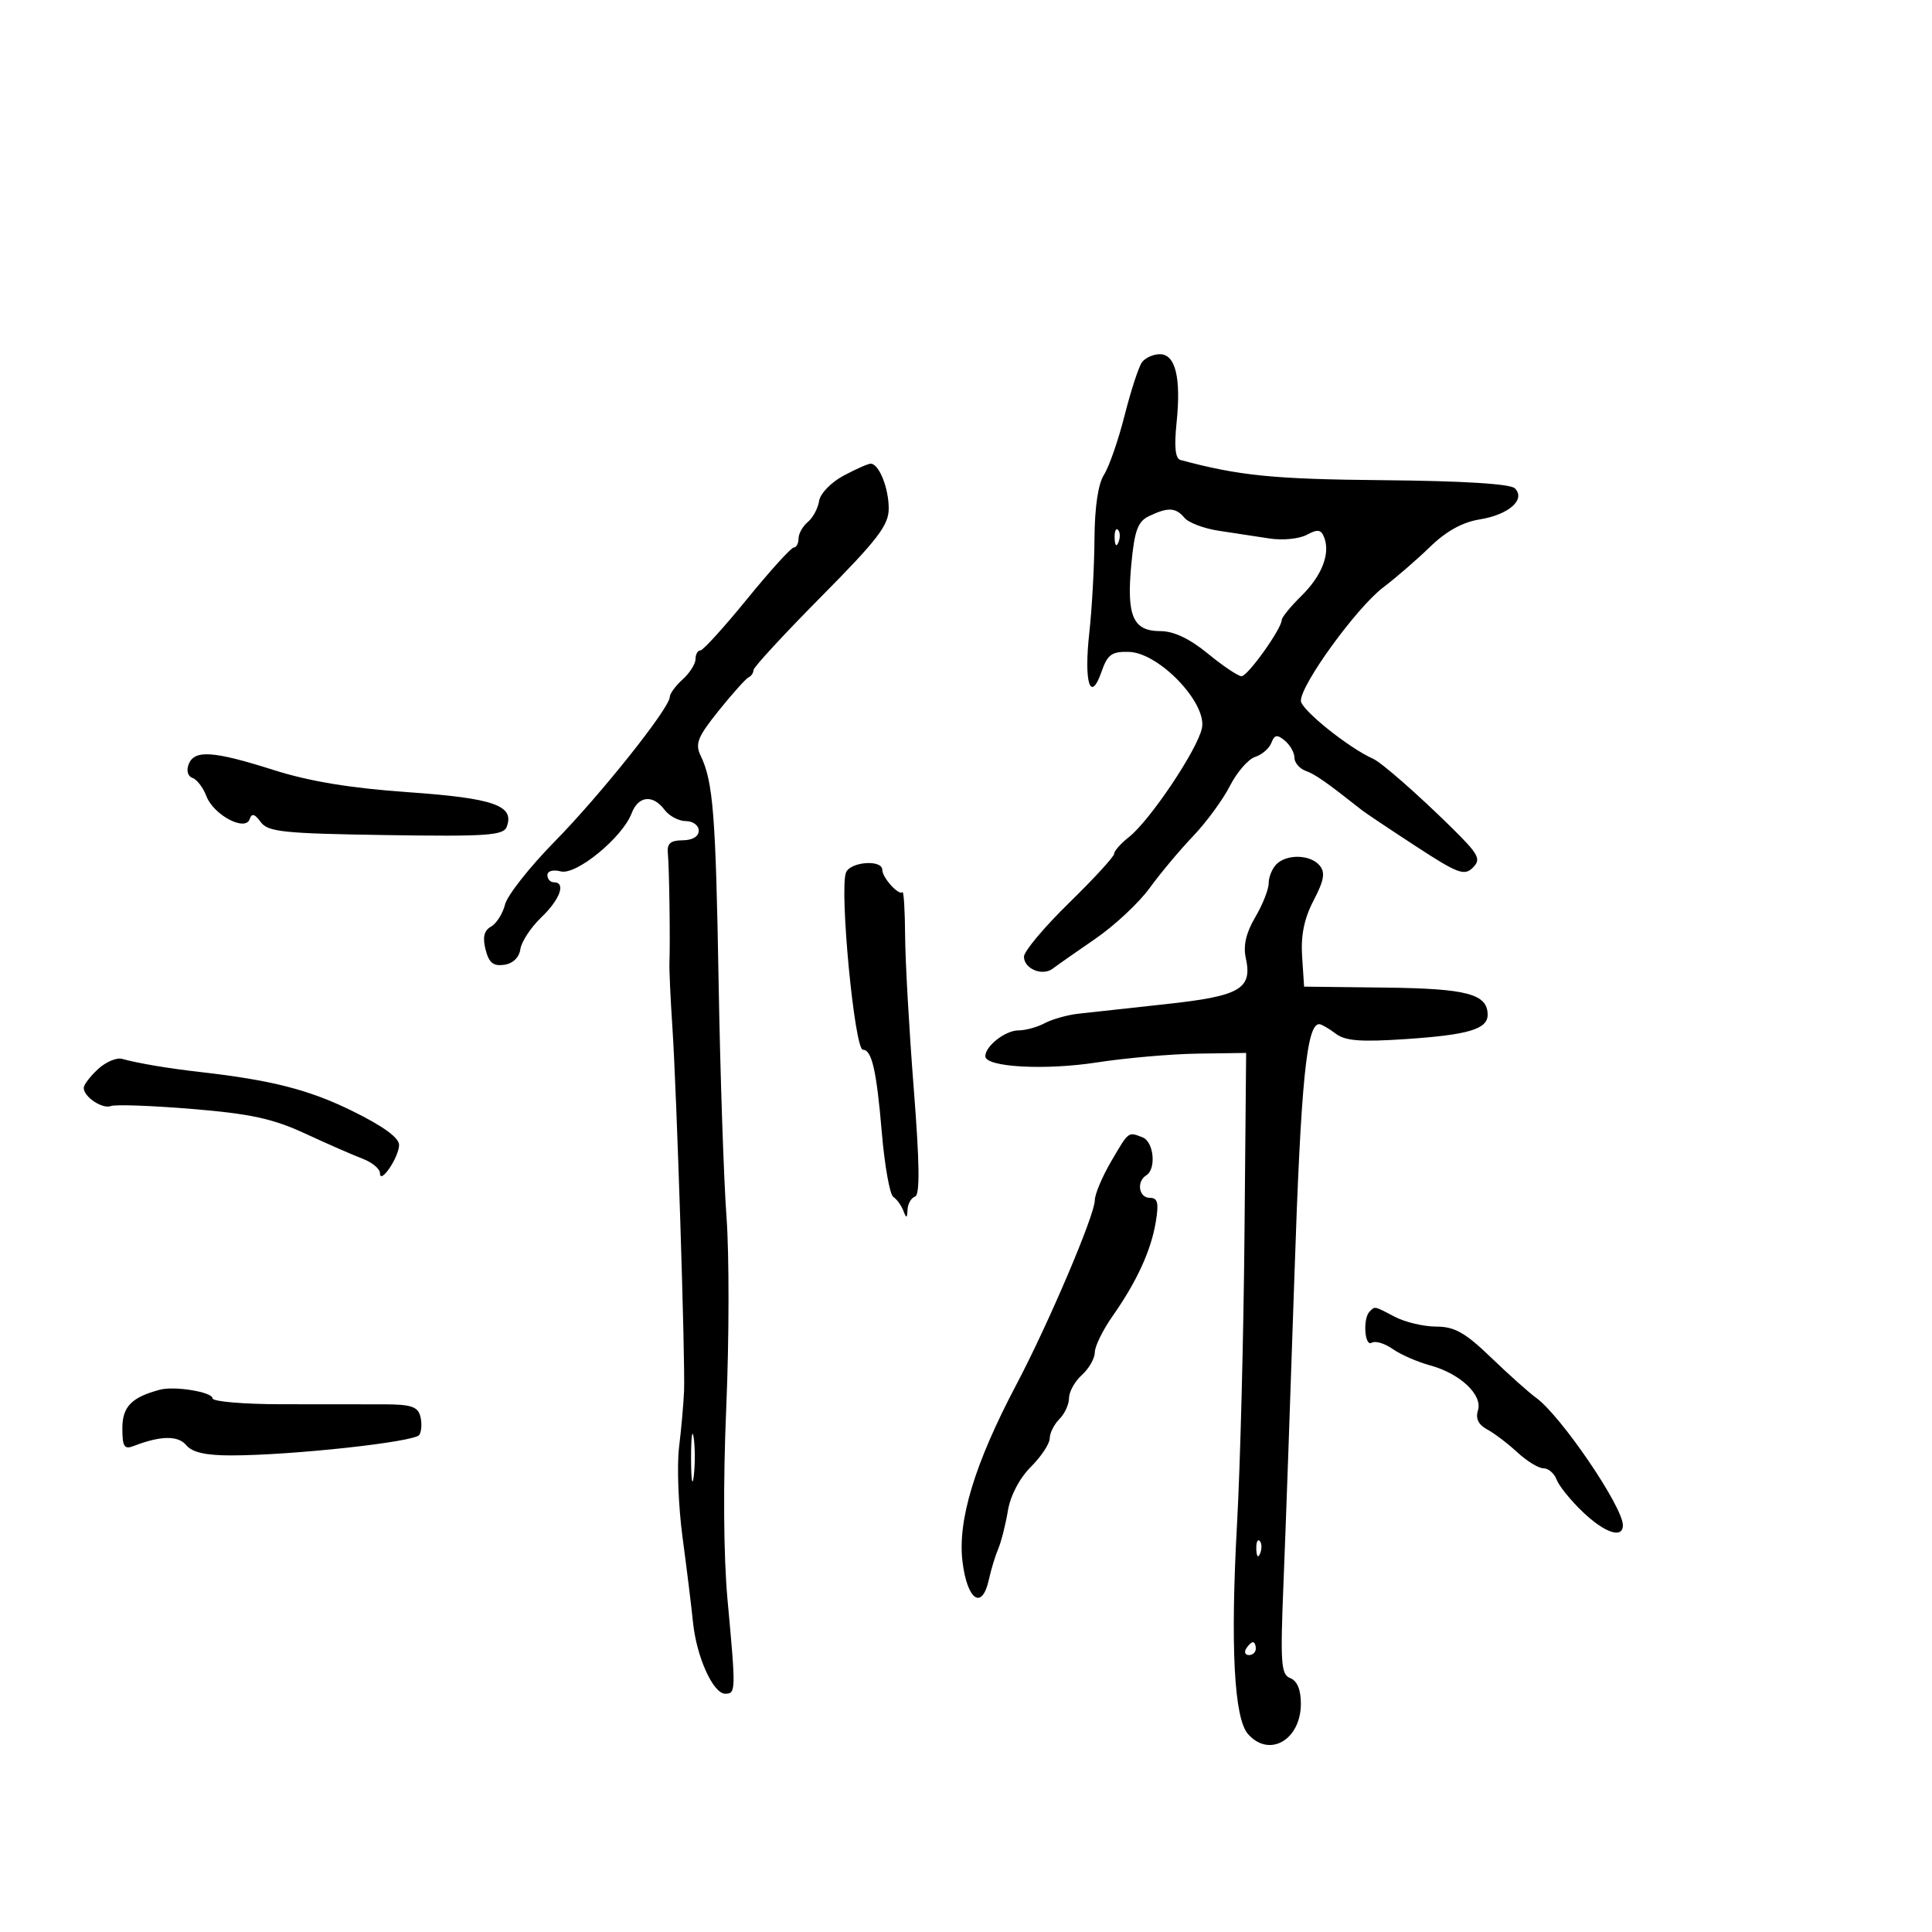 <svg xmlns="http://www.w3.org/2000/svg" width="300" height="300" viewBox="0 0 300 300" version="1.1">
	<path d="M 177.324 56.250 C 176.818 56.938, 175.605 60.650, 174.630 64.500 C 173.654 68.350, 172.213 72.497, 171.428 73.715 C 170.517 75.127, 169.981 78.749, 169.949 83.715 C 169.920 87.997, 169.559 94.542, 169.146 98.260 C 168.286 105.988, 169.311 109.270, 171.038 104.319 C 171.982 101.612, 172.620 101.151, 175.318 101.228 C 179.968 101.360, 187.422 109.138, 186.641 113.043 C 185.983 116.336, 178.572 127.405, 175.306 129.974 C 174.038 130.972, 173 132.144, 173 132.578 C 173 133.013, 169.850 136.445, 166 140.204 C 162.150 143.964, 159 147.720, 159 148.551 C 159 150.436, 161.865 151.628, 163.467 150.409 C 164.124 149.909, 167.101 147.823, 170.081 145.774 C 173.061 143.725, 176.850 140.188, 178.500 137.914 C 180.150 135.640, 183.187 132.012, 185.249 129.852 C 187.311 127.692, 189.891 124.175, 190.982 122.035 C 192.073 119.896, 193.832 117.871, 194.891 117.535 C 195.949 117.199, 197.087 116.215, 197.419 115.349 C 197.908 114.076, 198.309 114.011, 199.512 115.010 C 200.330 115.689, 201 116.879, 201 117.654 C 201 118.429, 201.787 119.350, 202.750 119.702 C 204.256 120.251, 205.882 121.388, 211.500 125.819 C 212.050 126.253, 215.811 128.768, 219.859 131.409 C 226.381 135.666, 227.387 136.042, 228.709 134.720 C 230.031 133.397, 229.639 132.675, 225.255 128.364 C 220.092 123.286, 214.506 118.393, 213.229 117.829 C 209.450 116.162, 202 110.180, 202 108.814 C 202 106.264, 210.677 94.321, 214.792 91.207 C 216.759 89.718, 220.038 86.878, 222.080 84.895 C 224.563 82.482, 227.106 81.079, 229.766 80.653 C 234.279 79.932, 236.961 77.561, 235.227 75.827 C 234.531 75.131, 227.179 74.677, 214.820 74.565 C 197.760 74.411, 192.472 73.885, 183.316 71.431 C 182.498 71.212, 182.307 69.426, 182.697 65.646 C 183.419 58.654, 182.529 55, 180.103 55 C 179.081 55, 177.831 55.563, 177.324 56.250 M 130.984 73.862 C 129.049 74.897, 127.362 76.642, 127.190 77.790 C 127.019 78.925, 126.232 80.393, 125.440 81.050 C 124.648 81.707, 124 82.865, 124 83.622 C 124 84.380, 123.662 85.010, 123.250 85.021 C 122.838 85.033, 119.576 88.633, 116.002 93.021 C 112.428 97.410, 109.166 101, 108.752 101 C 108.338 101, 108 101.605, 108 102.345 C 108 103.085, 107.100 104.505, 106 105.500 C 104.900 106.495, 104 107.724, 104 108.230 C 104 109.924, 93.250 123.425, 86.125 130.678 C 82.247 134.625, 78.782 139.019, 78.426 140.440 C 78.069 141.862, 77.088 143.411, 76.247 143.882 C 75.163 144.489, 74.914 145.522, 75.394 147.434 C 75.912 149.496, 76.591 150.056, 78.285 149.815 C 79.646 149.621, 80.616 148.685, 80.801 147.388 C 80.967 146.226, 82.430 144.004, 84.051 142.451 C 86.976 139.649, 87.923 137, 86 137 C 85.450 137, 85 136.498, 85 135.883 C 85 135.245, 85.890 135, 87.078 135.310 C 89.476 135.937, 96.648 130.057, 98.080 126.289 C 99.117 123.563, 101.382 123.325, 103.193 125.750 C 103.912 126.713, 105.400 127.500, 106.500 127.500 C 107.600 127.500, 108.500 128.166, 108.500 128.981 C 108.500 129.889, 107.533 130.470, 106 130.481 C 104.104 130.495, 103.549 130.983, 103.704 132.500 C 103.917 134.588, 104.083 146.037, 103.950 149.500 C 103.908 150.600, 104.114 155.100, 104.409 159.500 C 105.074 169.450, 106.415 211.257, 106.220 216 C 106.142 217.925, 105.792 221.857, 105.443 224.737 C 105.094 227.617, 105.339 233.917, 105.987 238.737 C 106.635 243.557, 107.364 249.481, 107.608 251.902 C 108.148 257.271, 110.732 263, 112.614 263 C 114.267 263, 114.278 262.581, 112.977 248.500 C 112.346 241.669, 112.269 230.299, 112.775 218.500 C 113.223 208.050, 113.240 194.775, 112.813 189 C 112.386 183.225, 111.834 166.800, 111.586 152.500 C 111.135 126.412, 110.733 121.358, 108.790 117.325 C 107.902 115.482, 108.334 114.415, 111.621 110.325 C 113.755 107.671, 115.838 105.350, 116.250 105.167 C 116.662 104.983, 117 104.481, 117 104.050 C 117 103.619, 121.725 98.495, 127.500 92.664 C 136.290 83.788, 138 81.557, 138 78.965 C 138 75.769, 136.484 72, 135.199 72 C 134.797 72, 132.901 72.838, 130.984 73.862 M 178.386 80.160 C 176.667 80.993, 176.158 82.402, 175.663 87.708 C 174.918 95.680, 175.937 98, 180.182 98 C 182.258 98, 184.716 99.165, 187.565 101.500 C 189.915 103.425, 192.264 105, 192.785 105 C 193.748 105, 198.977 97.688, 199.028 96.271 C 199.043 95.847, 200.407 94.174, 202.058 92.553 C 205.251 89.419, 206.595 85.992, 205.623 83.459 C 205.144 82.212, 204.619 82.133, 202.904 83.051 C 201.735 83.677, 199.141 83.932, 197.139 83.618 C 195.138 83.304, 191.605 82.766, 189.288 82.422 C 186.972 82.079, 184.554 81.168, 183.916 80.399 C 182.575 78.783, 181.338 78.729, 178.386 80.160 M 173.079 83.583 C 173.127 84.748, 173.364 84.985, 173.683 84.188 C 173.972 83.466, 173.936 82.603, 173.604 82.271 C 173.272 81.939, 173.036 82.529, 173.079 83.583 M 29.289 118.690 C 28.916 119.661, 29.170 120.557, 29.885 120.795 C 30.569 121.023, 31.541 122.293, 32.045 123.617 C 33.163 126.560, 38.106 129.181, 38.772 127.185 C 39.087 126.240, 39.545 126.363, 40.482 127.644 C 41.606 129.181, 43.976 129.428, 59.923 129.670 C 75.575 129.908, 78.166 129.732, 78.678 128.396 C 79.948 125.087, 76.718 123.948, 63.425 123.015 C 54.407 122.382, 48.082 121.341, 42.500 119.569 C 33.089 116.582, 30.172 116.388, 29.289 118.690 M 198.200 134.200 C 197.540 134.860, 197 136.184, 197 137.143 C 197 138.101, 196.062 140.476, 194.915 142.419 C 193.492 144.831, 193.025 146.838, 193.444 148.746 C 194.503 153.568, 192.585 154.674, 181 155.923 C 175.225 156.545, 169.103 157.216, 167.395 157.414 C 165.688 157.612, 163.355 158.275, 162.211 158.887 C 161.067 159.499, 159.234 160, 158.137 160 C 156.112 160, 153 162.429, 153 164.010 C 153 165.709, 162.237 166.225, 170.307 164.977 C 174.813 164.280, 181.875 163.663, 186 163.605 L 193.500 163.500 193.240 192 C 193.096 207.675, 192.580 227.700, 192.093 236.500 C 191.039 255.521, 191.619 266.782, 193.778 269.250 C 197.073 273.015, 202 270.189, 202 264.536 C 202 262.380, 201.424 260.993, 200.361 260.585 C 198.910 260.028, 198.789 258.326, 199.304 245.728 C 199.624 237.903, 200.387 216.425, 201 198 C 201.999 167.961, 202.896 158.932, 204.871 159.032 C 205.217 159.049, 206.360 159.714, 207.411 160.509 C 208.906 161.641, 211.299 161.822, 218.411 161.340 C 227.989 160.692, 231 159.795, 231 157.587 C 231 154.347, 227.825 153.502, 215.096 153.352 L 202.500 153.205 202.192 148.520 C 201.976 145.238, 202.511 142.632, 203.979 139.815 C 205.604 136.698, 205.814 135.481, 204.915 134.397 C 203.493 132.684, 199.824 132.576, 198.200 134.200 M 131.363 135.497 C 130.324 138.205, 132.692 163, 133.990 163 C 135.375 163, 136.113 166.227, 136.928 175.855 C 137.364 181, 138.166 185.500, 138.710 185.855 C 139.255 186.210, 139.957 187.175, 140.271 188 C 140.742 189.237, 140.856 189.208, 140.921 187.833 C 140.964 186.917, 141.489 186.004, 142.086 185.805 C 142.862 185.546, 142.804 180.742, 141.882 168.971 C 141.173 159.912, 140.572 149.274, 140.546 145.332 C 140.521 141.389, 140.334 138.330, 140.131 138.534 C 139.560 139.108, 137 136.276, 137 135.071 C 137 133.424, 132.014 133.801, 131.363 135.497 M 15.195 166.033 C 13.988 167.158, 13 168.455, 13 168.917 C 13 170.323, 15.895 172.254, 17.237 171.743 C 17.932 171.479, 23.596 171.684, 29.825 172.199 C 38.910 172.949, 42.383 173.705, 47.381 176.018 C 50.807 177.604, 54.823 179.362, 56.305 179.926 C 57.787 180.489, 59 181.498, 59 182.166 C 59 184.039, 61.932 179.730, 61.968 177.805 C 61.989 176.682, 59.551 174.902, 54.750 172.535 C 48.007 169.211, 42.167 167.715, 31 166.453 C 26.146 165.904, 21.430 165.108, 18.945 164.420 C 18.089 164.183, 16.402 164.909, 15.195 166.033 M 172.542 180.338 C 171.144 182.724, 170 185.447, 170 186.389 C 170 188.651, 162.804 205.555, 157.821 215 C 151.338 227.288, 148.659 236.116, 149.463 242.547 C 150.212 248.545, 152.514 250.064, 153.559 245.250 C 153.887 243.738, 154.538 241.600, 155.006 240.500 C 155.473 239.400, 156.147 236.745, 156.502 234.600 C 156.892 232.238, 158.301 229.545, 160.074 227.773 C 161.683 226.163, 163 224.174, 163 223.352 C 163 222.530, 163.675 221.182, 164.500 220.357 C 165.325 219.532, 166 218.059, 166 217.084 C 166 216.108, 166.900 214.495, 168 213.500 C 169.100 212.505, 170 210.927, 170 209.995 C 170 209.063, 171.238 206.536, 172.750 204.381 C 176.522 199.004, 178.729 194.198, 179.468 189.750 C 179.963 186.766, 179.775 186, 178.545 186 C 176.829 186, 176.434 183.468, 178 182.500 C 179.582 181.522, 179.163 177.276, 177.418 176.607 C 175.146 175.735, 175.315 175.606, 172.542 180.338 M 212.667 203.667 C 211.593 204.741, 211.897 209.182, 212.998 208.501 C 213.547 208.162, 215.010 208.596, 216.248 209.467 C 217.487 210.337, 220.094 211.481, 222.043 212.008 C 226.721 213.273, 230.261 216.603, 229.494 219.018 C 229.099 220.265, 229.569 221.234, 230.920 221.957 C 232.029 222.551, 234.141 224.153, 235.614 225.518 C 237.087 226.883, 238.915 228, 239.677 228 C 240.439 228, 241.353 228.787, 241.707 229.750 C 242.061 230.713, 243.879 232.963, 245.747 234.750 C 249.176 238.032, 252 238.975, 252 236.838 C 252 233.961, 242.376 219.827, 238.519 217.041 C 237.409 216.239, 234.261 213.426, 231.525 210.791 C 227.508 206.922, 225.871 205.999, 223.025 205.994 C 221.086 205.990, 218.211 205.315, 216.636 204.494 C 213.315 202.762, 213.527 202.806, 212.667 203.667 M 24.859 215.787 C 20.433 216.957, 19 218.423, 19 221.776 C 19 224.642, 19.291 225.101, 20.750 224.537 C 24.943 222.915, 27.650 222.874, 28.928 224.414 C 29.846 225.519, 31.951 225.999, 35.872 225.997 C 45.300 225.991, 64.441 223.905, 65.118 222.810 C 65.468 222.243, 65.537 220.944, 65.270 219.924 C 64.877 218.423, 63.806 218.068, 59.642 218.063 C 56.814 218.059, 49.663 218.053, 43.750 218.050 C 37.837 218.046, 33 217.633, 33 217.131 C 33 216.157, 27.126 215.187, 24.859 215.787 M 107.310 226.500 C 107.315 229.800, 107.502 231.029, 107.725 229.232 C 107.947 227.435, 107.943 224.735, 107.715 223.232 C 107.486 221.729, 107.304 223.200, 107.310 226.500 M 195.079 240.583 C 195.127 241.748, 195.364 241.985, 195.683 241.188 C 195.972 240.466, 195.936 239.603, 195.604 239.271 C 195.272 238.939, 195.036 239.529, 195.079 240.583 M 193.500 256 C 193.160 256.550, 193.359 257, 193.941 257 C 194.523 257, 195 256.550, 195 256 C 195 255.450, 194.802 255, 194.559 255 C 194.316 255, 193.840 255.450, 193.500 256" stroke="none" fill="black" fill-rule="evenodd"/>
</svg>